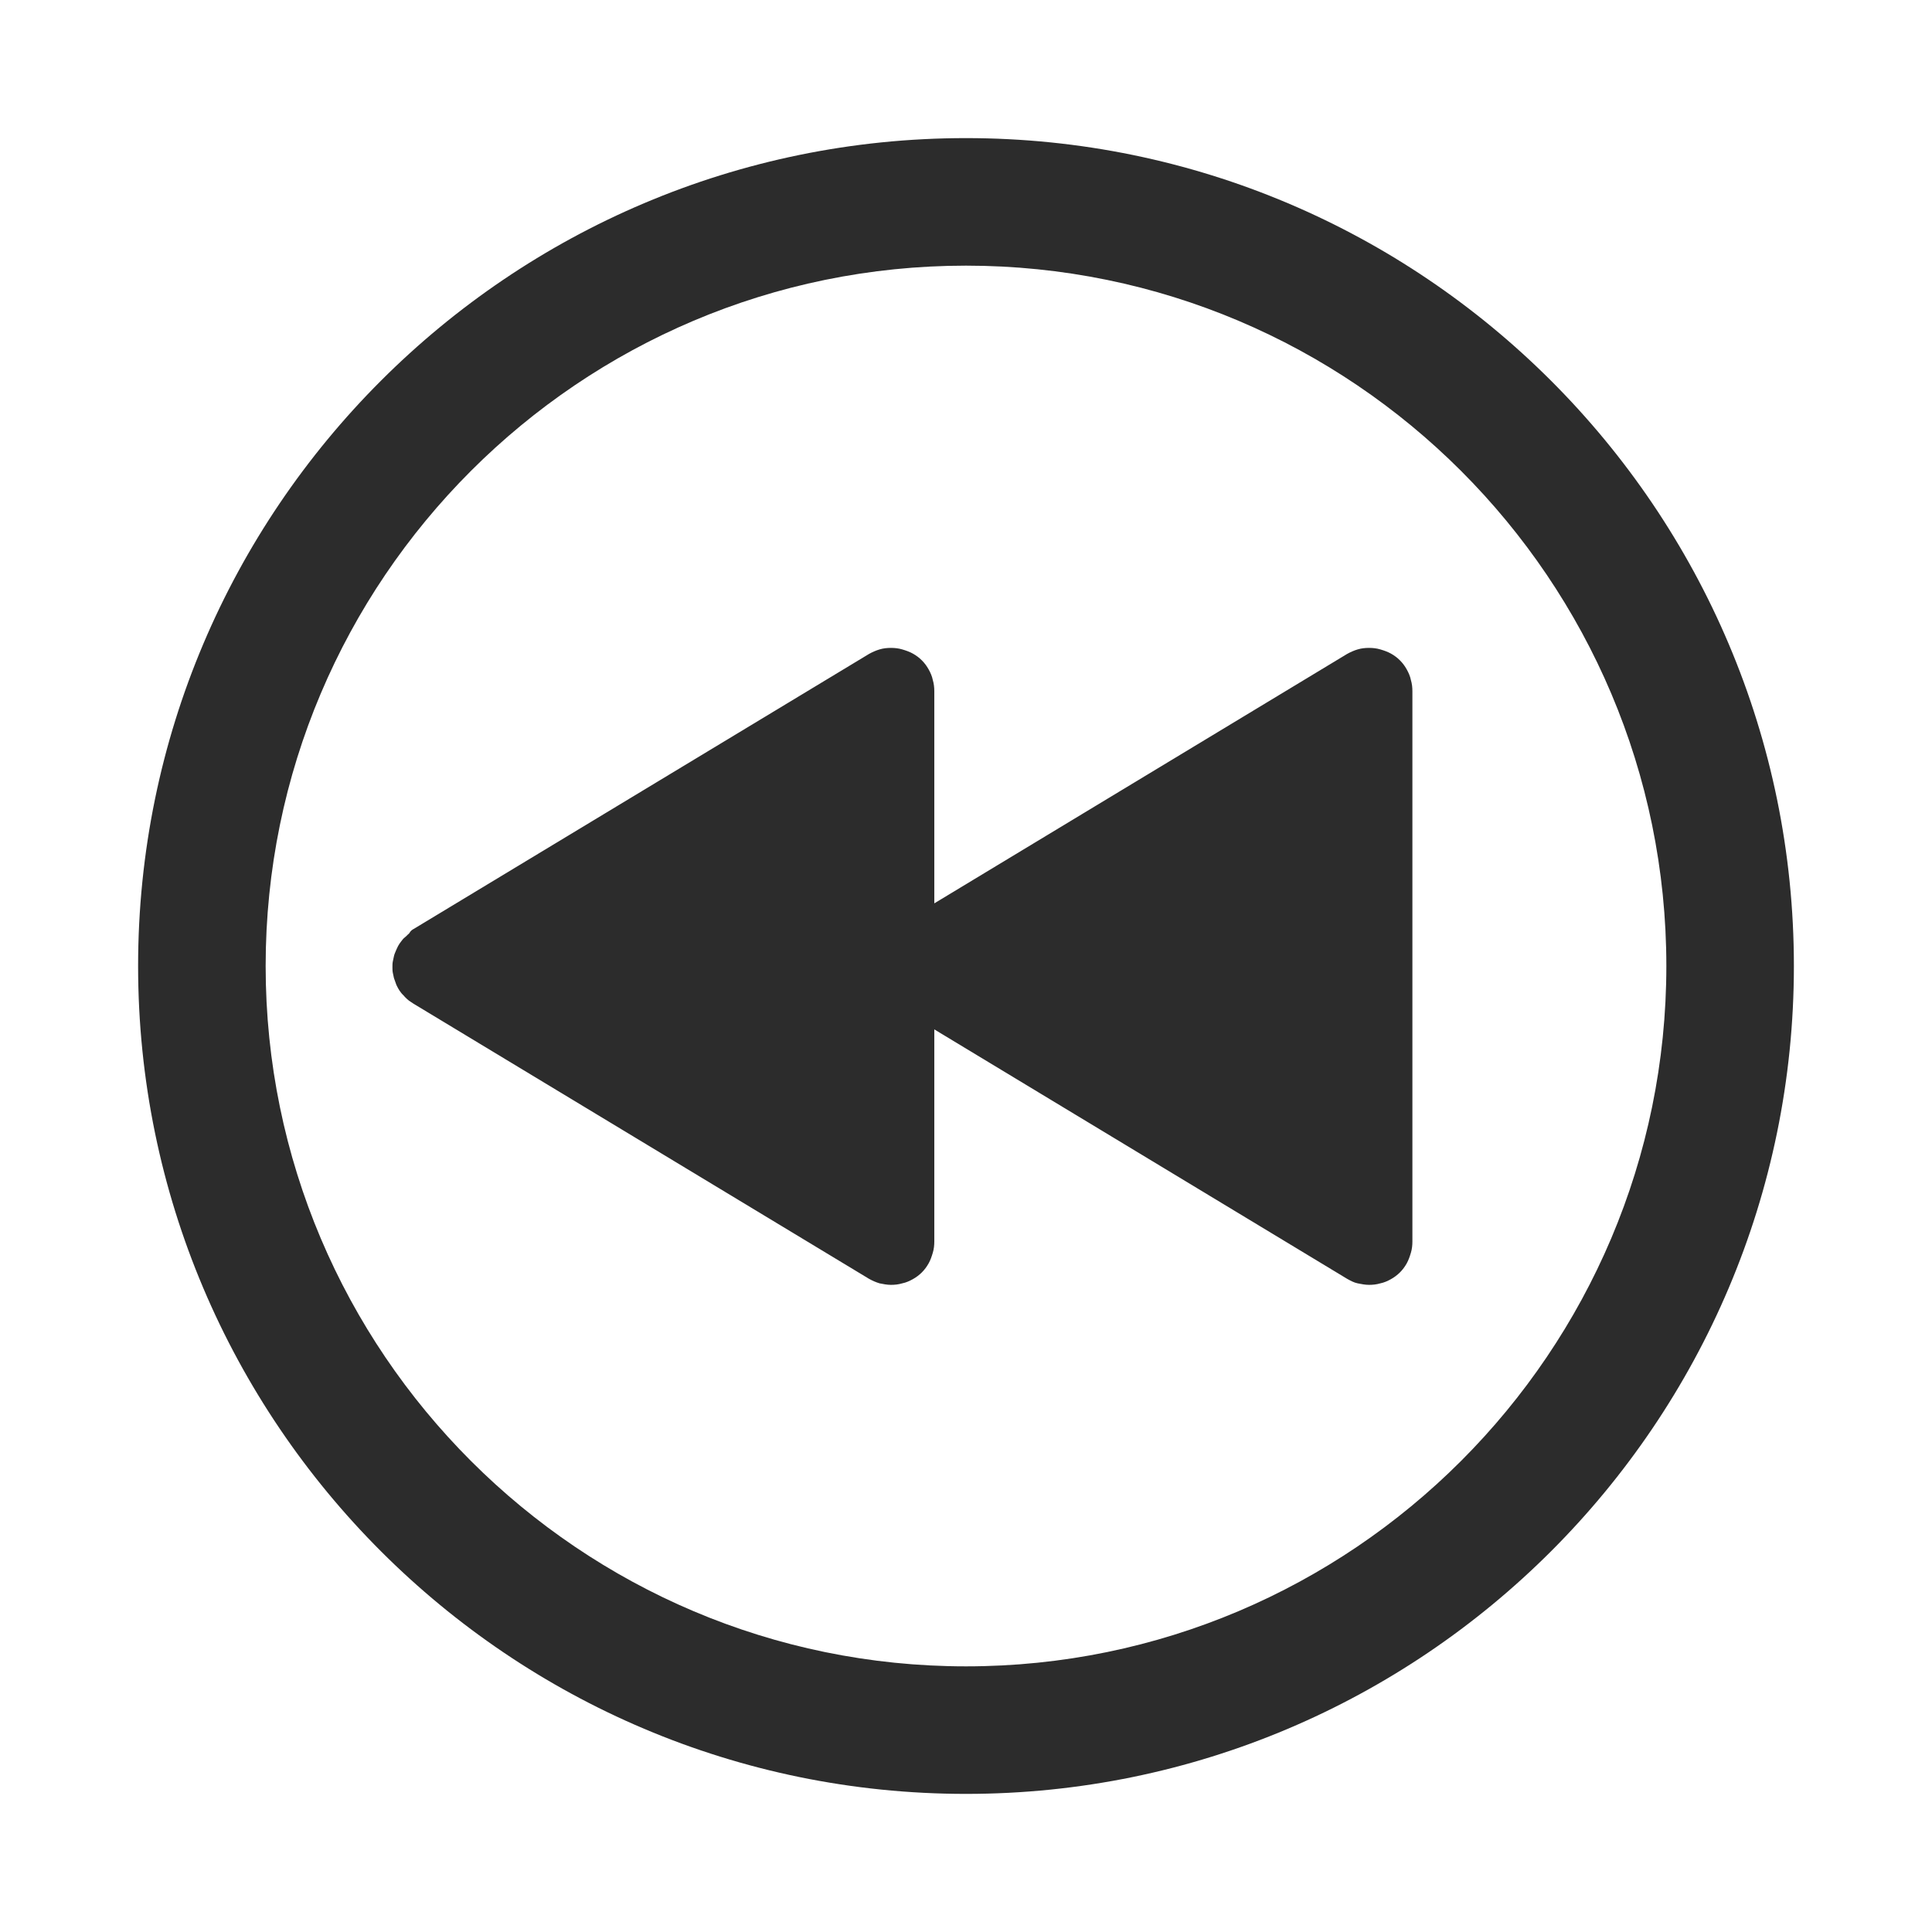 <?xml version="1.0" standalone="no"?><!DOCTYPE svg PUBLIC "-//W3C//DTD SVG 1.1//EN" "http://www.w3.org/Graphics/SVG/1.1/DTD/svg11.dtd"><svg t="1757777013335" class="icon" viewBox="0 0 1024 1024" version="1.1" xmlns="http://www.w3.org/2000/svg" p-id="7208" xmlns:xlink="http://www.w3.org/1999/xlink" width="200" height="200"><path d="M512 950.8C270 950.8 73.2 754 73.2 512S270 73.2 512 73.2 950.8 270 950.8 512 754 950.8 512 950.8z m0-810C307.2 140.8 140.8 307.2 140.8 512c0 204.8 166.6 371.2 371.2 371.2 204.8 0 371.2-166.6 371.2-371.2 0-204.8-166.4-371.2-371.2-371.2z" p-id="7209" fill="#2c2c2c"></path><path d="M219.2 492.4l241.4-145.8c1.8-1 3.6-1.8 5.6-2.4 2-0.6 4-0.8 6-0.8s4 0.2 6 0.8c2 0.6 3.8 1.2 5.6 2.2 1.8 1 3.4 2.2 4.8 3.6s2.6 3 3.6 4.8 1.8 3.6 2.2 5.6c0.6 2 0.8 4 0.8 6v112.4L714 346.6c1.8-1 3.6-1.8 5.6-2.4 2-0.6 4-0.8 6-0.8s4 0.2 6 0.8c2 0.6 3.8 1.2 5.6 2.2 1.8 1 3.4 2.2 4.8 3.6s2.6 3 3.6 4.8c1 1.8 1.8 3.6 2.2 5.6 0.6 2 0.8 4 0.8 6V658c0 2-0.2 4-0.8 6-0.6 2-1.2 3.8-2.2 5.6s-2.2 3.4-3.6 4.8-3 2.6-4.8 3.6c-1.8 1-3.6 1.8-5.6 2.2-2 0.6-4 0.8-6 0.8s-4-0.4-6-0.8-3.8-1.4-5.6-2.4l-218.8-132.2V658c0 2-0.2 4-0.8 6-0.6 2-1.2 3.8-2.2 5.6-1 1.8-2.2 3.4-3.6 4.8s-3 2.6-4.8 3.6c-1.8 1-3.6 1.8-5.6 2.2-2 0.6-4 0.8-6 0.8s-4-0.4-6-0.8c-2-0.6-3.8-1.4-5.6-2.4L219.2 532c-0.8-0.6-1.6-1-2.4-1.6-0.8-0.6-1.4-1.2-2.2-2-0.6-0.8-1.4-1.4-2-2.2-0.6-0.8-1.2-1.6-1.6-2.4-0.4-0.8-1-1.8-1.2-2.6-0.4-1-0.6-1.8-1-2.8-0.2-1-0.4-2-0.6-2.8-0.2-1-0.2-2-0.2-3s0-2 0.2-3 0.4-2 0.6-2.8c0.2-1 0.6-1.8 1-2.8 0.4-1 0.8-1.8 1.2-2.6s1-1.6 1.6-2.4c0.6-0.8 1.2-1.6 2-2.2s1.4-1.4 2.2-2c0.8-1.4 1.6-2 2.4-2.4z" p-id="7210" fill="#2c2c2c"></path></svg>